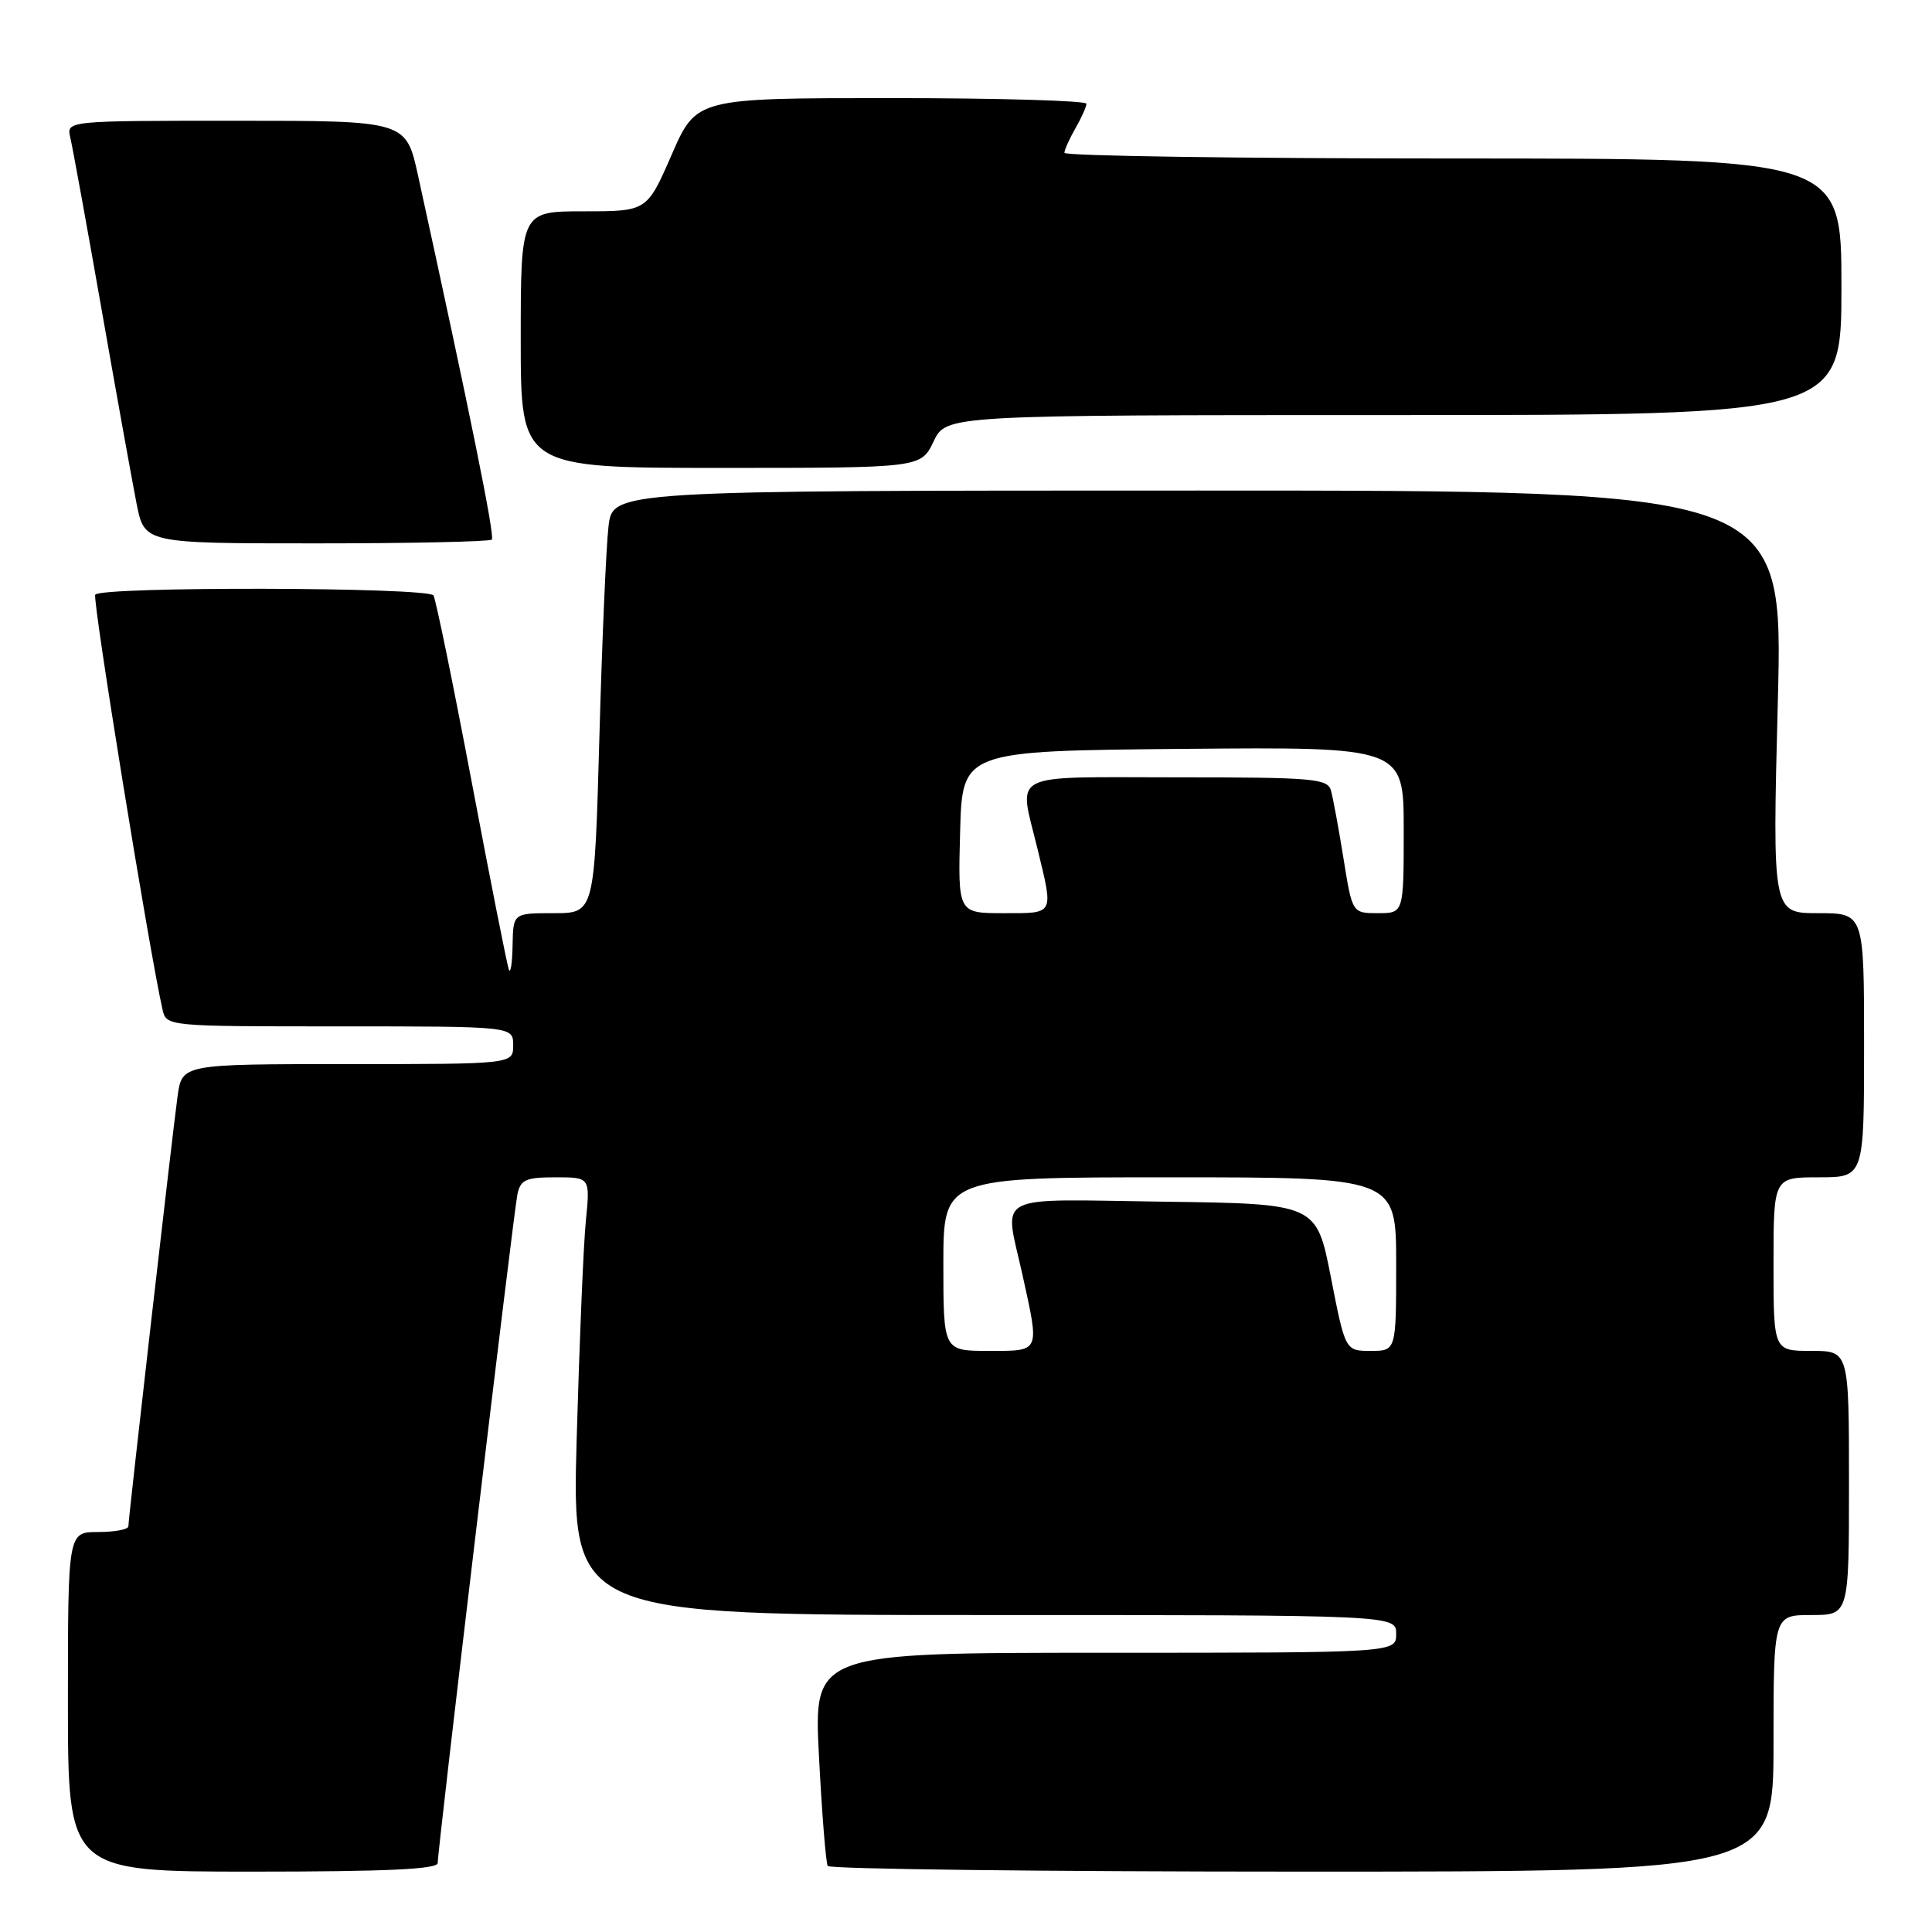 <?xml version="1.0" encoding="UTF-8" standalone="no"?>
<!DOCTYPE svg PUBLIC "-//W3C//DTD SVG 1.1//EN" "http://www.w3.org/Graphics/SVG/1.1/DTD/svg11.dtd" >
<svg xmlns="http://www.w3.org/2000/svg" xmlns:xlink="http://www.w3.org/1999/xlink" version="1.1" viewBox="0 0 256 256">
 <g >
 <path fill="currentColor"
d=" M 58.00 246.86 C 58.00 244.97 68.05 160.69 68.56 158.25 C 68.97 156.31 69.68 156.00 73.62 156.00 C 78.20 156.00 78.20 156.00 77.63 161.75 C 77.31 164.91 76.77 177.96 76.41 190.75 C 75.77 214.00 75.77 214.00 130.38 214.00 C 185.00 214.00 185.00 214.00 185.00 216.50 C 185.00 219.00 185.00 219.00 146.40 219.00 C 107.80 219.00 107.80 219.00 108.52 232.75 C 108.91 240.31 109.43 246.84 109.68 247.25 C 109.92 247.66 138.22 248.00 172.56 248.00 C 235.00 248.00 235.00 248.00 235.00 231.00 C 235.00 214.00 235.00 214.00 240.00 214.00 C 245.00 214.00 245.00 214.00 245.00 196.50 C 245.00 179.00 245.00 179.00 240.00 179.00 C 235.00 179.00 235.00 179.00 235.00 167.50 C 235.00 156.00 235.00 156.00 241.00 156.00 C 247.00 156.00 247.00 156.00 247.00 138.50 C 247.00 121.00 247.00 121.00 240.92 121.00 C 234.85 121.00 234.85 121.00 235.57 93.00 C 236.29 65.00 236.29 65.00 158.74 65.00 C 81.19 65.00 81.19 65.00 80.63 69.75 C 80.32 72.36 79.77 84.96 79.42 97.75 C 78.77 121.00 78.77 121.00 73.38 121.00 C 68.00 121.00 68.00 121.00 67.92 125.25 C 67.88 127.59 67.66 129.05 67.43 128.50 C 67.21 127.95 64.99 116.77 62.51 103.65 C 60.03 90.53 57.74 79.40 57.44 78.90 C 56.75 77.79 13.31 77.69 12.62 78.80 C 12.22 79.45 19.71 125.64 21.53 133.75 C 22.04 136.00 22.04 136.00 45.02 136.00 C 68.00 136.00 68.00 136.00 68.00 138.50 C 68.00 141.00 68.00 141.00 46.06 141.00 C 24.12 141.00 24.12 141.00 23.53 145.25 C 22.86 150.09 17.02 201.11 17.01 202.25 C 17.00 202.66 15.20 203.00 13.00 203.00 C 9.00 203.00 9.00 203.00 9.00 225.50 C 9.00 248.00 9.00 248.00 33.50 248.00 C 51.21 248.00 58.00 247.68 58.00 246.86 Z  M 65.17 71.50 C 65.60 71.07 62.23 54.48 55.39 23.25 C 53.80 16.00 53.80 16.00 31.29 16.00 C 8.78 16.00 8.78 16.00 9.32 18.25 C 9.61 19.49 11.48 29.72 13.46 41.00 C 15.44 52.28 17.53 63.86 18.10 66.75 C 19.14 72.00 19.14 72.00 41.90 72.00 C 54.42 72.00 64.89 71.77 65.17 71.50 Z  M 123.70 58.50 C 125.37 55.00 125.37 55.00 184.69 55.00 C 244.00 55.00 244.00 55.00 244.00 38.00 C 244.00 21.00 244.00 21.00 192.50 21.00 C 164.18 21.00 141.02 20.66 141.04 20.25 C 141.05 19.84 141.71 18.38 142.50 17.00 C 143.29 15.62 143.95 14.16 143.96 13.75 C 143.98 13.34 132.36 13.00 118.14 13.00 C 92.27 13.00 92.27 13.00 89.00 20.50 C 85.73 28.00 85.73 28.00 77.36 28.00 C 69.00 28.00 69.00 28.00 69.00 45.00 C 69.00 62.00 69.00 62.00 95.52 62.00 C 122.03 62.00 122.03 62.00 123.70 58.50 Z  M 125.00 167.50 C 125.00 156.00 125.00 156.00 155.00 156.00 C 185.00 156.00 185.00 156.00 185.00 167.50 C 185.00 179.00 185.00 179.00 181.63 179.00 C 178.26 179.00 178.26 179.00 176.35 169.25 C 174.44 159.50 174.44 159.50 154.22 159.23 C 131.13 158.92 133.06 157.91 135.50 169.00 C 137.76 179.29 137.90 179.00 131.00 179.00 C 125.00 179.00 125.00 179.00 125.00 167.50 Z  M 127.22 110.25 C 127.50 99.50 127.50 99.50 156.75 99.23 C 186.00 98.97 186.00 98.97 186.00 109.98 C 186.00 121.00 186.00 121.00 182.59 121.00 C 179.18 121.00 179.18 121.00 178.02 113.75 C 177.38 109.76 176.63 105.71 176.36 104.75 C 175.91 103.16 174.06 103.00 155.93 103.00 C 133.24 103.00 134.97 102.11 137.48 112.50 C 139.61 121.31 139.77 121.00 132.97 121.00 C 126.93 121.00 126.93 121.00 127.22 110.25 Z "/>
</g>
</svg>